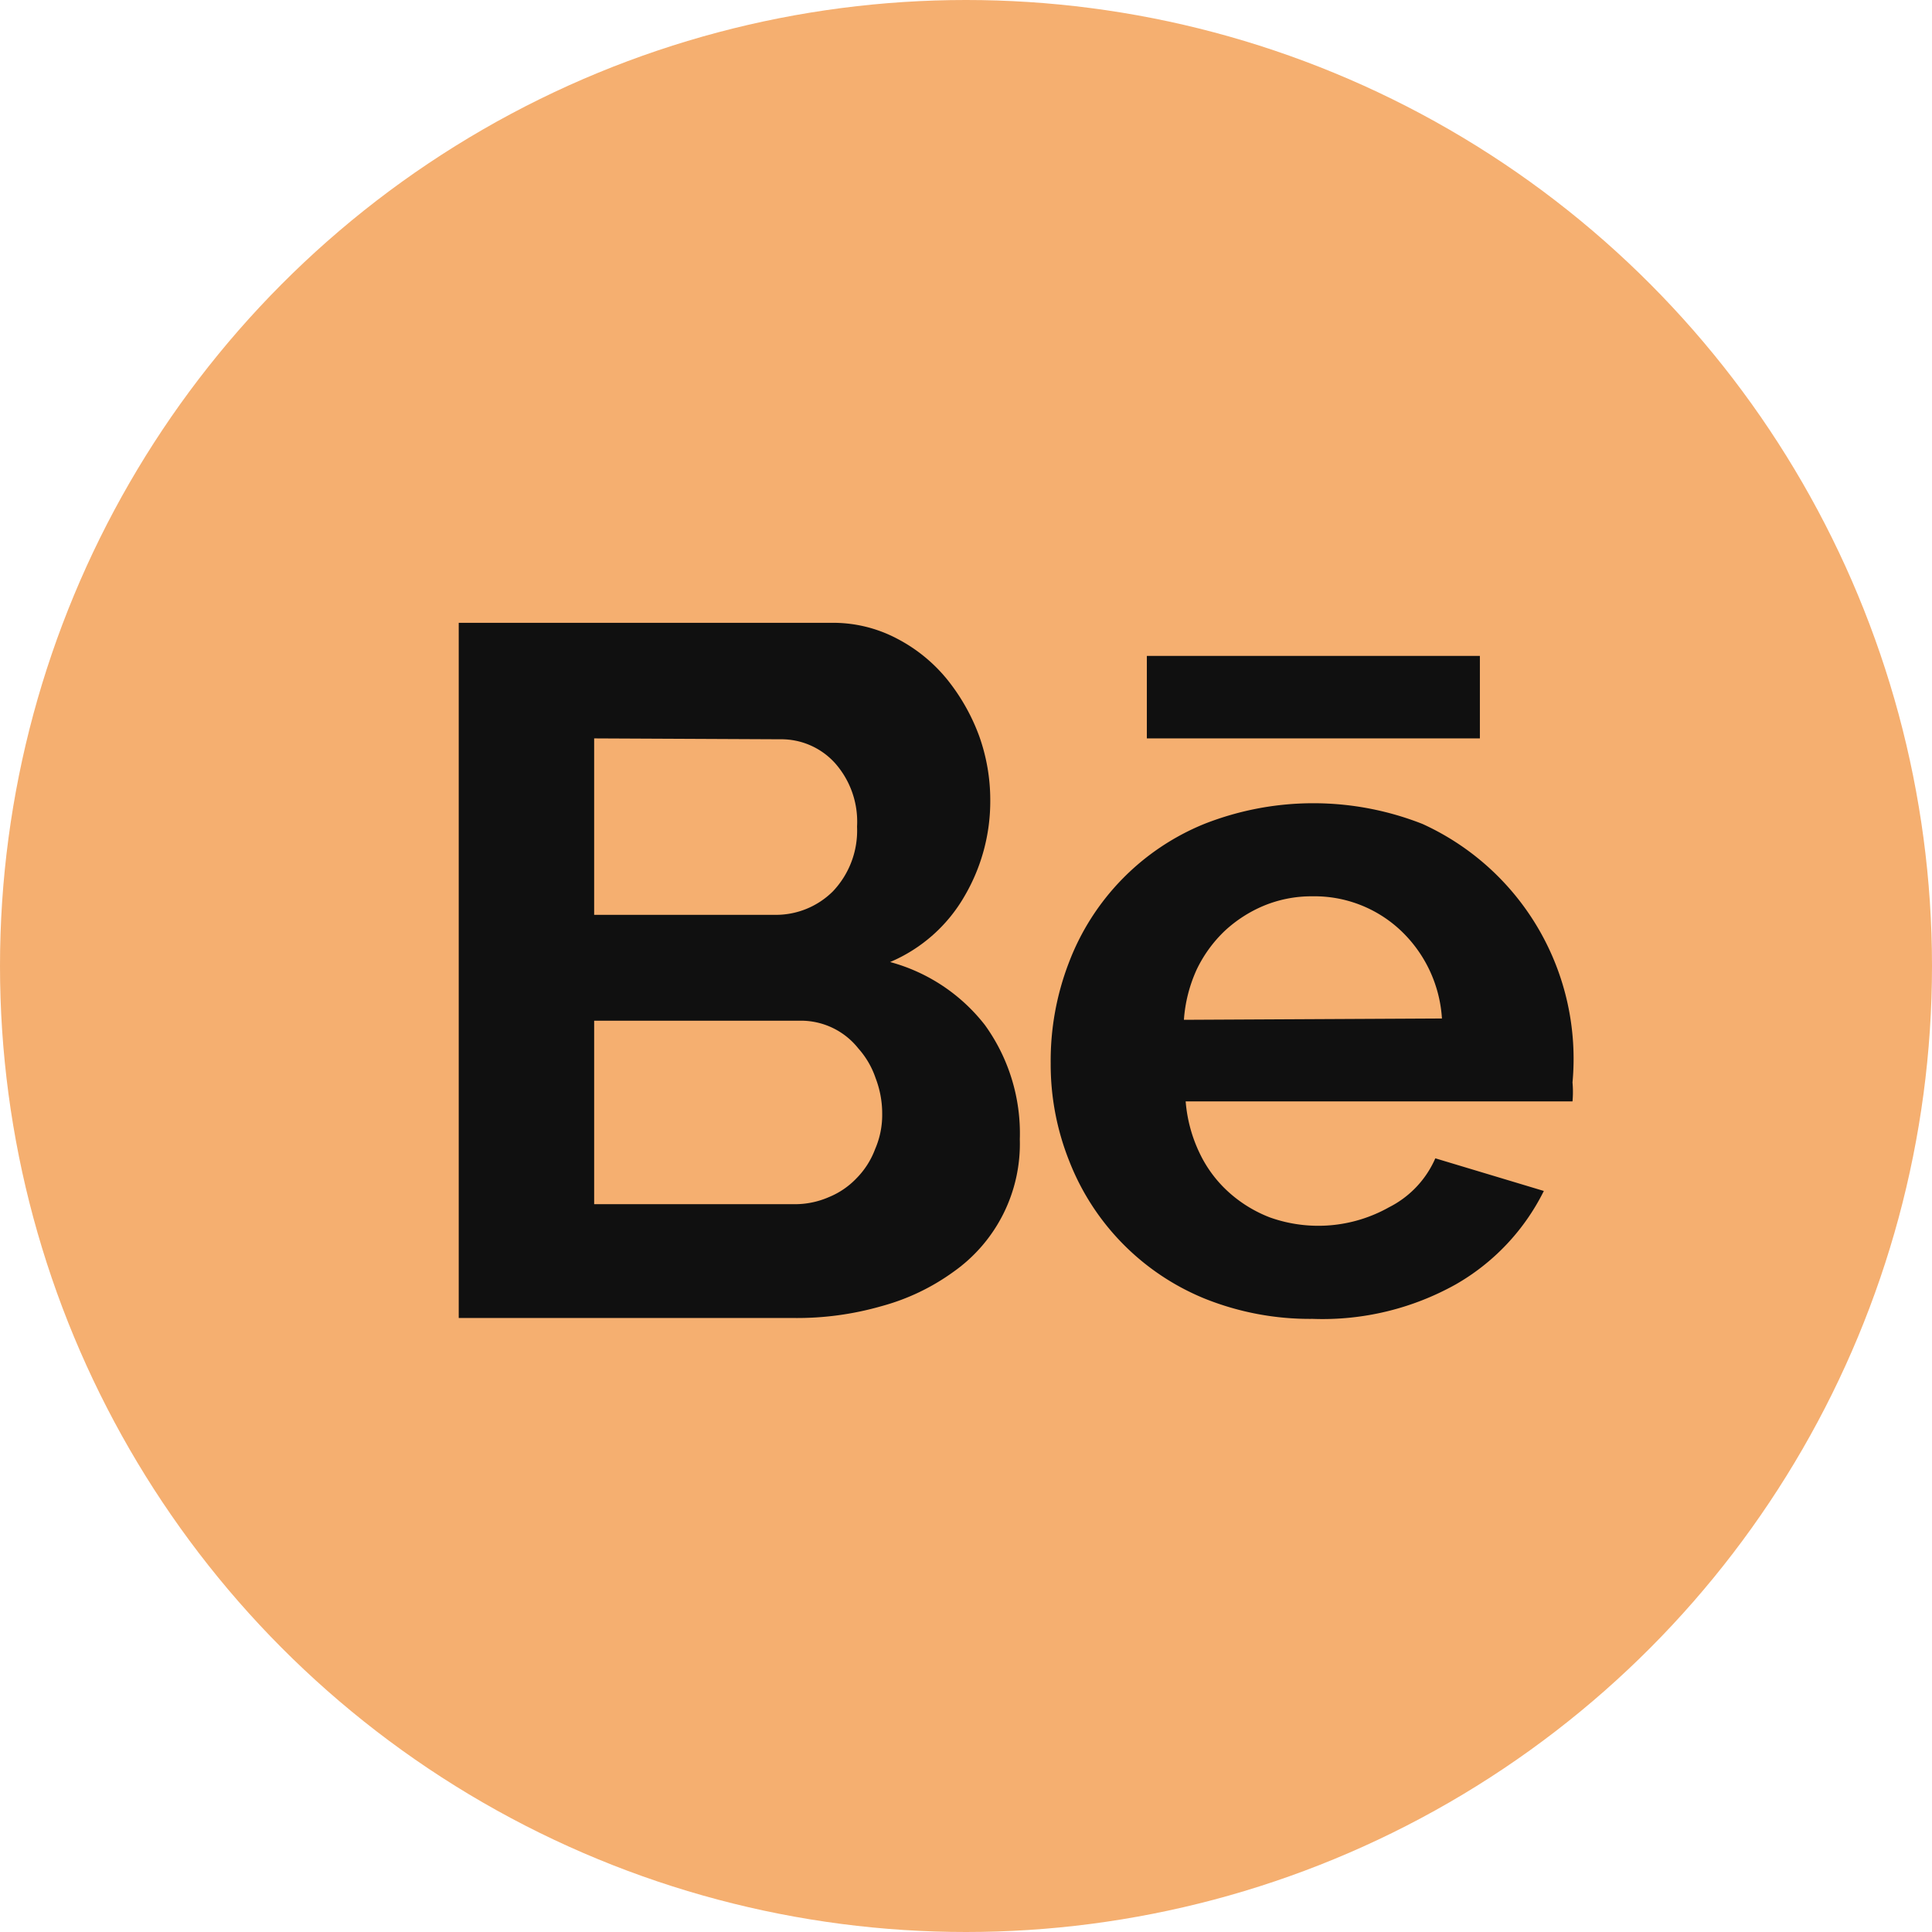 <svg id="Layer_1" data-name="Layer 1" xmlns="http://www.w3.org/2000/svg" viewBox="0 0 43.8 43.8"><defs><style>.cls-1{fill:#f5af70;}.cls-2{fill:#101010;}</style></defs><circle class="cls-1" cx="21.9" cy="21.9" r="21.9"/><path class="cls-2" d="M23.12,25.83a3.55,3.55,0,0,1-1.5,3,5,5,0,0,1-1.63.78,6.93,6.93,0,0,1-2,.27H10.4V14.12h8.45a3.1,3.1,0,0,1,1.49.36,3.6,3.6,0,0,1,1.13.92,4.54,4.54,0,0,1,.73,1.29,4.3,4.3,0,0,1,.25,1.45,4.25,4.25,0,0,1-.58,2.17,3.54,3.54,0,0,1-1.69,1.5,4.07,4.07,0,0,1,2.15,1.43A4.2,4.2,0,0,1,23.12,25.83Zm-9.65-9.09v4h4.09a1.83,1.83,0,0,0,1.32-.53,2,2,0,0,0,.55-1.47,2,2,0,0,0-.5-1.44,1.64,1.64,0,0,0-1.24-.54ZM20,25.25a2.24,2.24,0,0,0-.15-.81,1.94,1.94,0,0,0-.39-.67,1.66,1.66,0,0,0-1.31-.63H13.47V27.3H18a1.92,1.92,0,0,0,.79-.16,1.81,1.81,0,0,0,.63-.43,1.87,1.87,0,0,0,.42-.66A1.94,1.94,0,0,0,20,25.25Z"/><path class="cls-2" d="M29.76,29.9a6.4,6.4,0,0,1-2.45-.46,5.54,5.54,0,0,1-3.07-3.12,5.91,5.91,0,0,1-.42-2.21,6.19,6.19,0,0,1,.41-2.28,5.5,5.5,0,0,1,3.07-3.15,6.75,6.75,0,0,1,4.95,0,5.85,5.85,0,0,1,3.4,5.86,2.42,2.42,0,0,1,0,.43H26.88a3.31,3.31,0,0,0,.32,1.18,2.82,2.82,0,0,0,.67.89,3,3,0,0,0,.92.56,3.27,3.27,0,0,0,2.7-.23,2.25,2.25,0,0,0,1.05-1.11L35,27a5,5,0,0,1-2,2.12A6.19,6.19,0,0,1,29.76,29.9Zm2.93-6.81a3,3,0,0,0-.94-2,2.85,2.85,0,0,0-2-.77,2.82,2.82,0,0,0-1.09.21,3,3,0,0,0-.89.57,3,3,0,0,0-.64.88,3.3,3.3,0,0,0-.29,1.14Z"/><path class="cls-2" d="M26,14.87h7.55v1.87H26Z"/></svg>